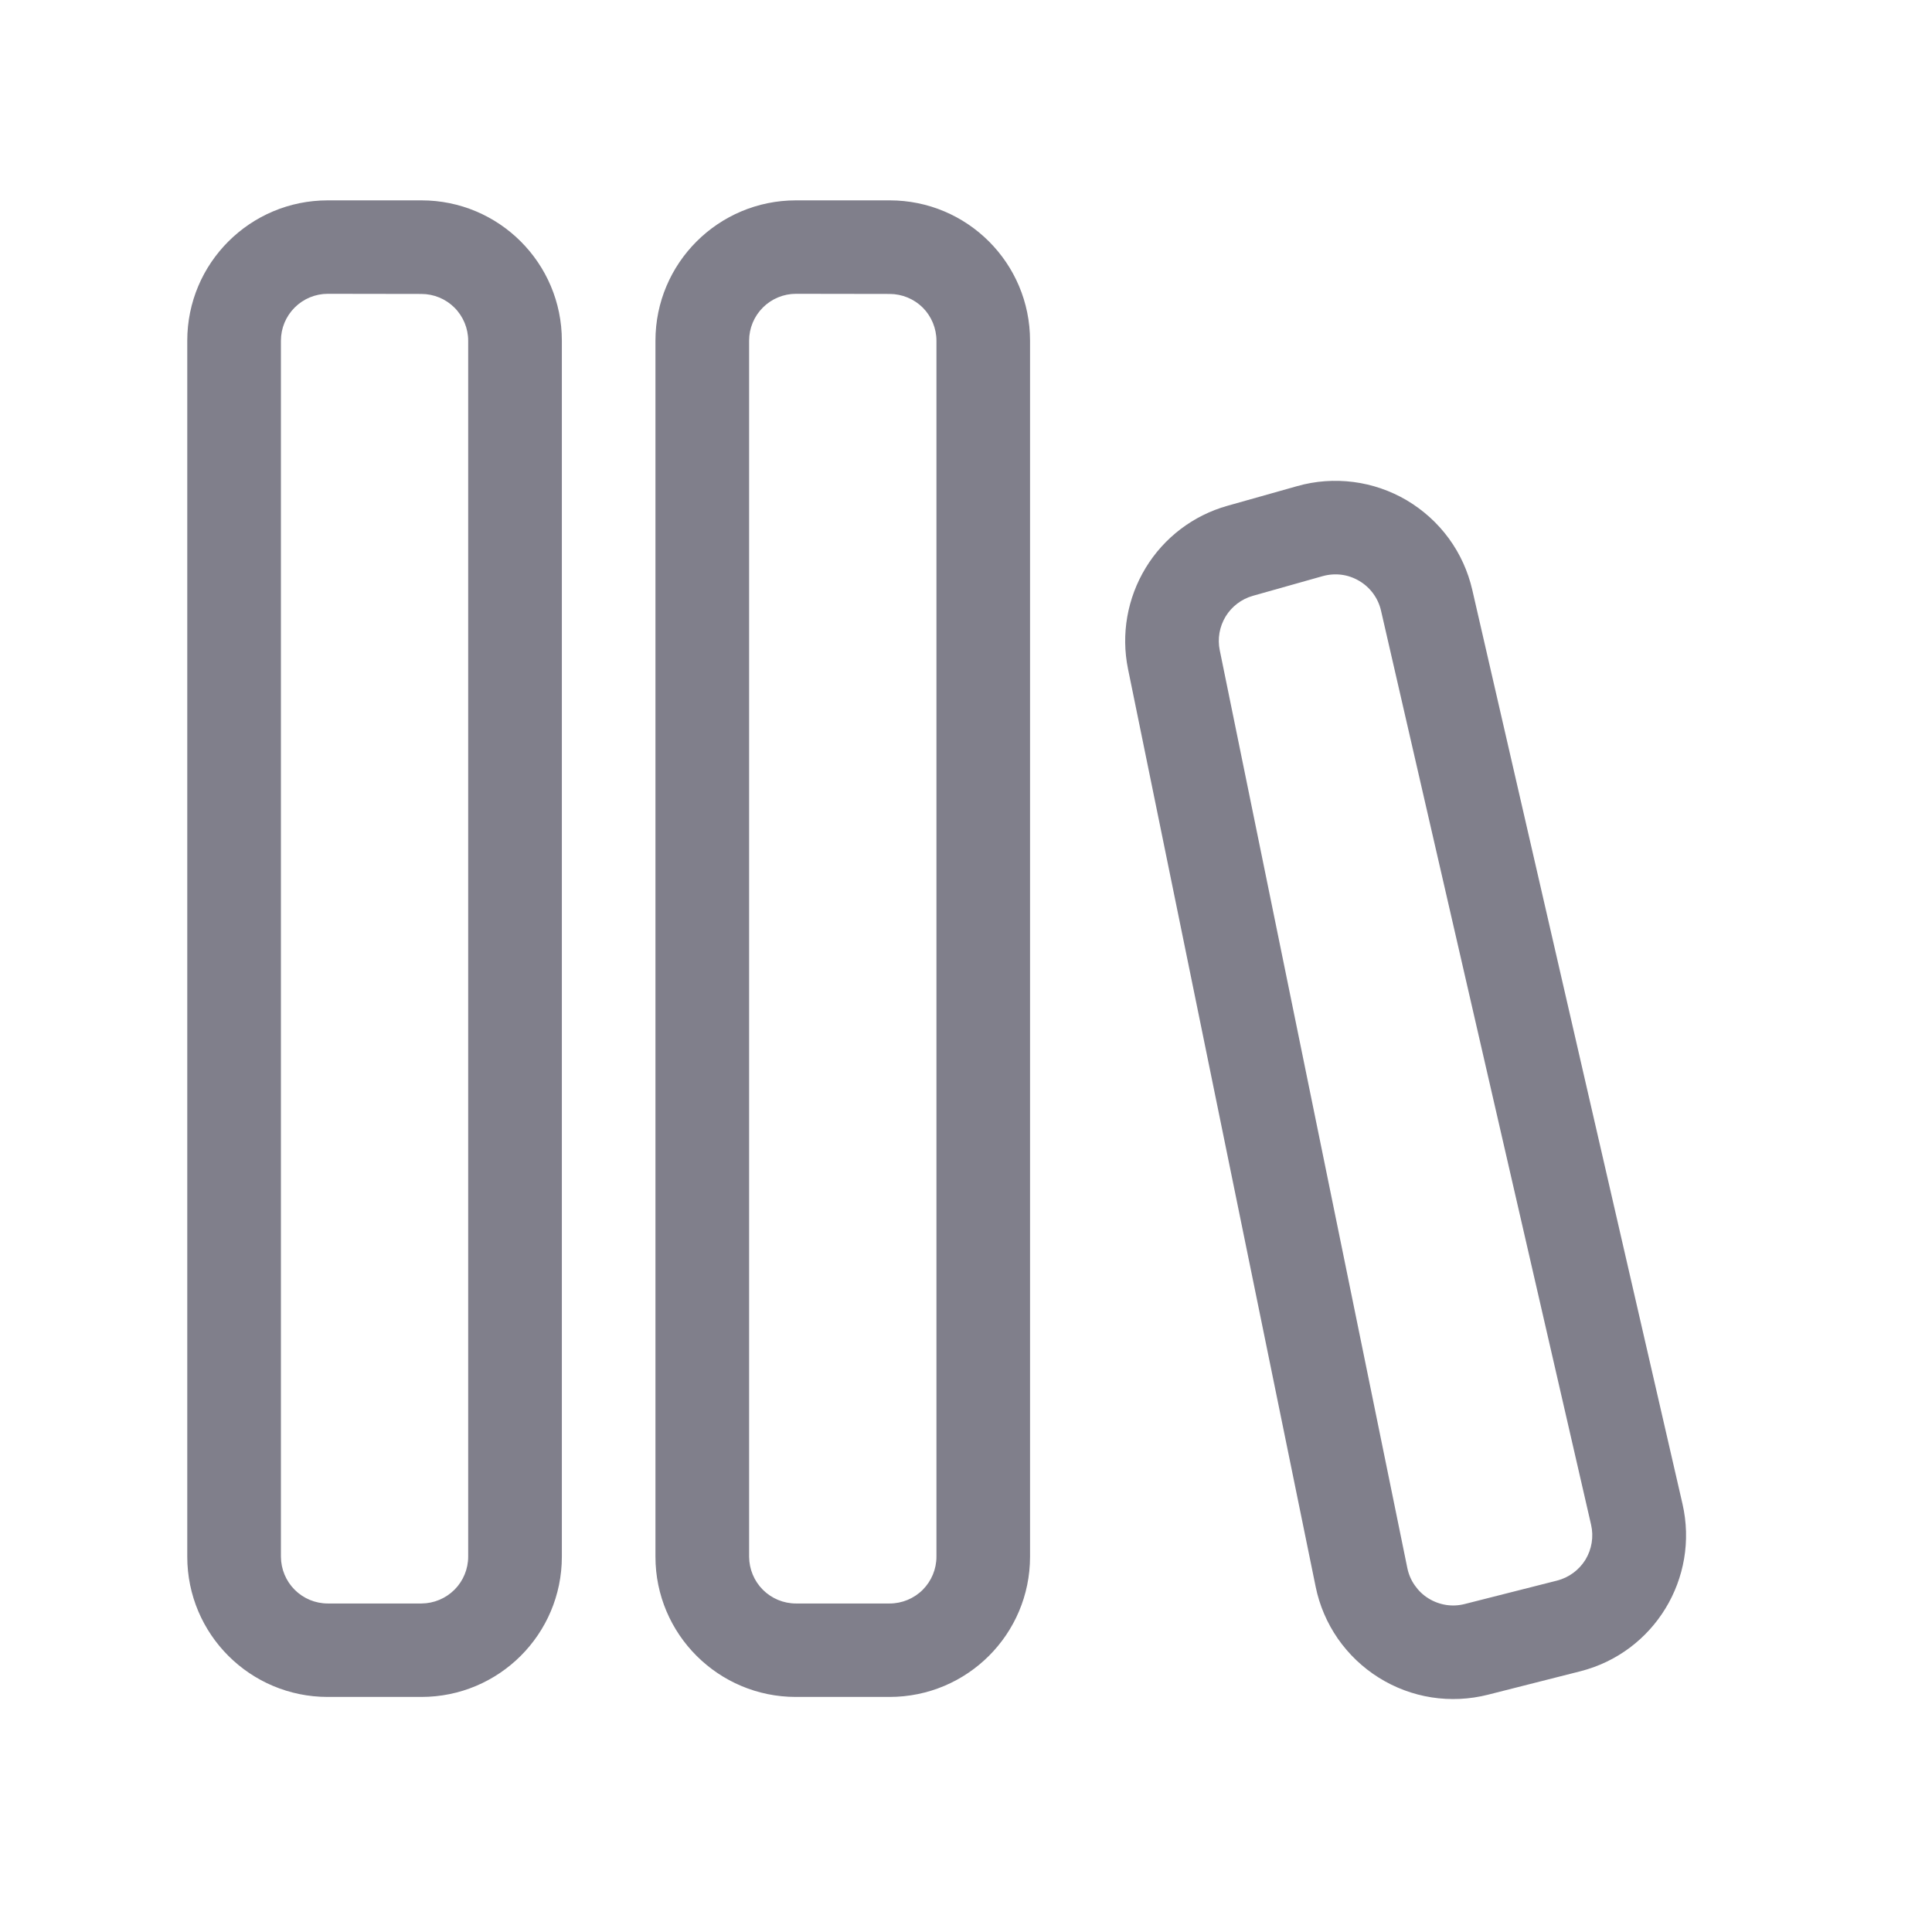 <svg width="27" height="27" viewBox="0 0 27 27" fill="none" xmlns="http://www.w3.org/2000/svg">
    <path
        d="M2.617 4.761C2.617 3.677 3.496 2.8 4.581 2.8H5.89C6.973 2.8 7.852 3.677 7.852 4.761V21.755C7.852 22.838 6.973 23.715 5.889 23.715H4.58C3.496 23.715 2.617 22.838 2.617 21.755V4.761ZM4.581 4.106C4.407 4.106 4.241 4.175 4.118 4.298C3.995 4.421 3.926 4.587 3.926 4.761V21.755C3.927 21.929 3.996 22.095 4.118 22.217C4.241 22.34 4.407 22.409 4.581 22.409H5.89C6.063 22.408 6.229 22.339 6.352 22.216C6.474 22.094 6.543 21.927 6.543 21.754V4.762C6.543 4.589 6.474 4.422 6.351 4.299C6.229 4.177 6.062 4.108 5.889 4.108L4.581 4.106ZM9.16 4.761C9.16 3.677 10.04 2.8 11.124 2.8H12.433C13.517 2.8 14.395 3.677 14.395 4.761V21.755C14.395 22.838 13.517 23.715 12.431 23.715H11.122C10.04 23.715 9.16 22.838 9.16 21.755V4.761ZM11.124 4.106C10.95 4.106 10.784 4.175 10.661 4.298C10.538 4.421 10.469 4.587 10.469 4.761V21.755C10.47 21.929 10.539 22.095 10.661 22.217C10.784 22.34 10.95 22.409 11.124 22.409H12.433C12.606 22.409 12.773 22.34 12.896 22.217C13.018 22.094 13.087 21.928 13.087 21.754V4.762C13.087 4.589 13.018 4.422 12.896 4.299C12.773 4.177 12.606 4.108 12.433 4.108L11.124 4.106ZM20.575 8.242C20.515 7.983 20.404 7.738 20.247 7.524C20.09 7.309 19.89 7.129 19.662 6.993C19.433 6.858 19.179 6.77 18.915 6.736C18.651 6.702 18.383 6.721 18.127 6.794L17.152 7.069C16.676 7.203 16.268 7.513 16.011 7.936C15.754 8.359 15.665 8.863 15.764 9.348L18.387 22.177C18.44 22.437 18.546 22.683 18.697 22.901C18.849 23.119 19.043 23.304 19.268 23.445C19.493 23.586 19.744 23.68 20.006 23.721C20.269 23.762 20.537 23.749 20.794 23.684L22.083 23.357C23.118 23.095 23.751 22.055 23.513 21.017L20.575 8.242ZM18.483 8.052C18.569 8.028 18.658 8.021 18.746 8.032C18.834 8.043 18.919 8.073 18.995 8.118C19.072 8.163 19.138 8.223 19.19 8.294C19.243 8.366 19.28 8.447 19.3 8.534L22.236 21.31C22.274 21.477 22.245 21.651 22.157 21.797C22.067 21.942 21.925 22.047 21.76 22.089L20.471 22.416C20.385 22.438 20.296 22.443 20.208 22.429C20.121 22.415 20.037 22.384 19.962 22.337C19.887 22.291 19.823 22.229 19.772 22.156C19.721 22.084 19.686 22.002 19.668 21.915L17.046 9.086C17.013 8.925 17.043 8.757 17.128 8.616C17.214 8.475 17.35 8.372 17.508 8.327L18.483 8.052Z"
        fill="#807F8B" />
</svg>
    